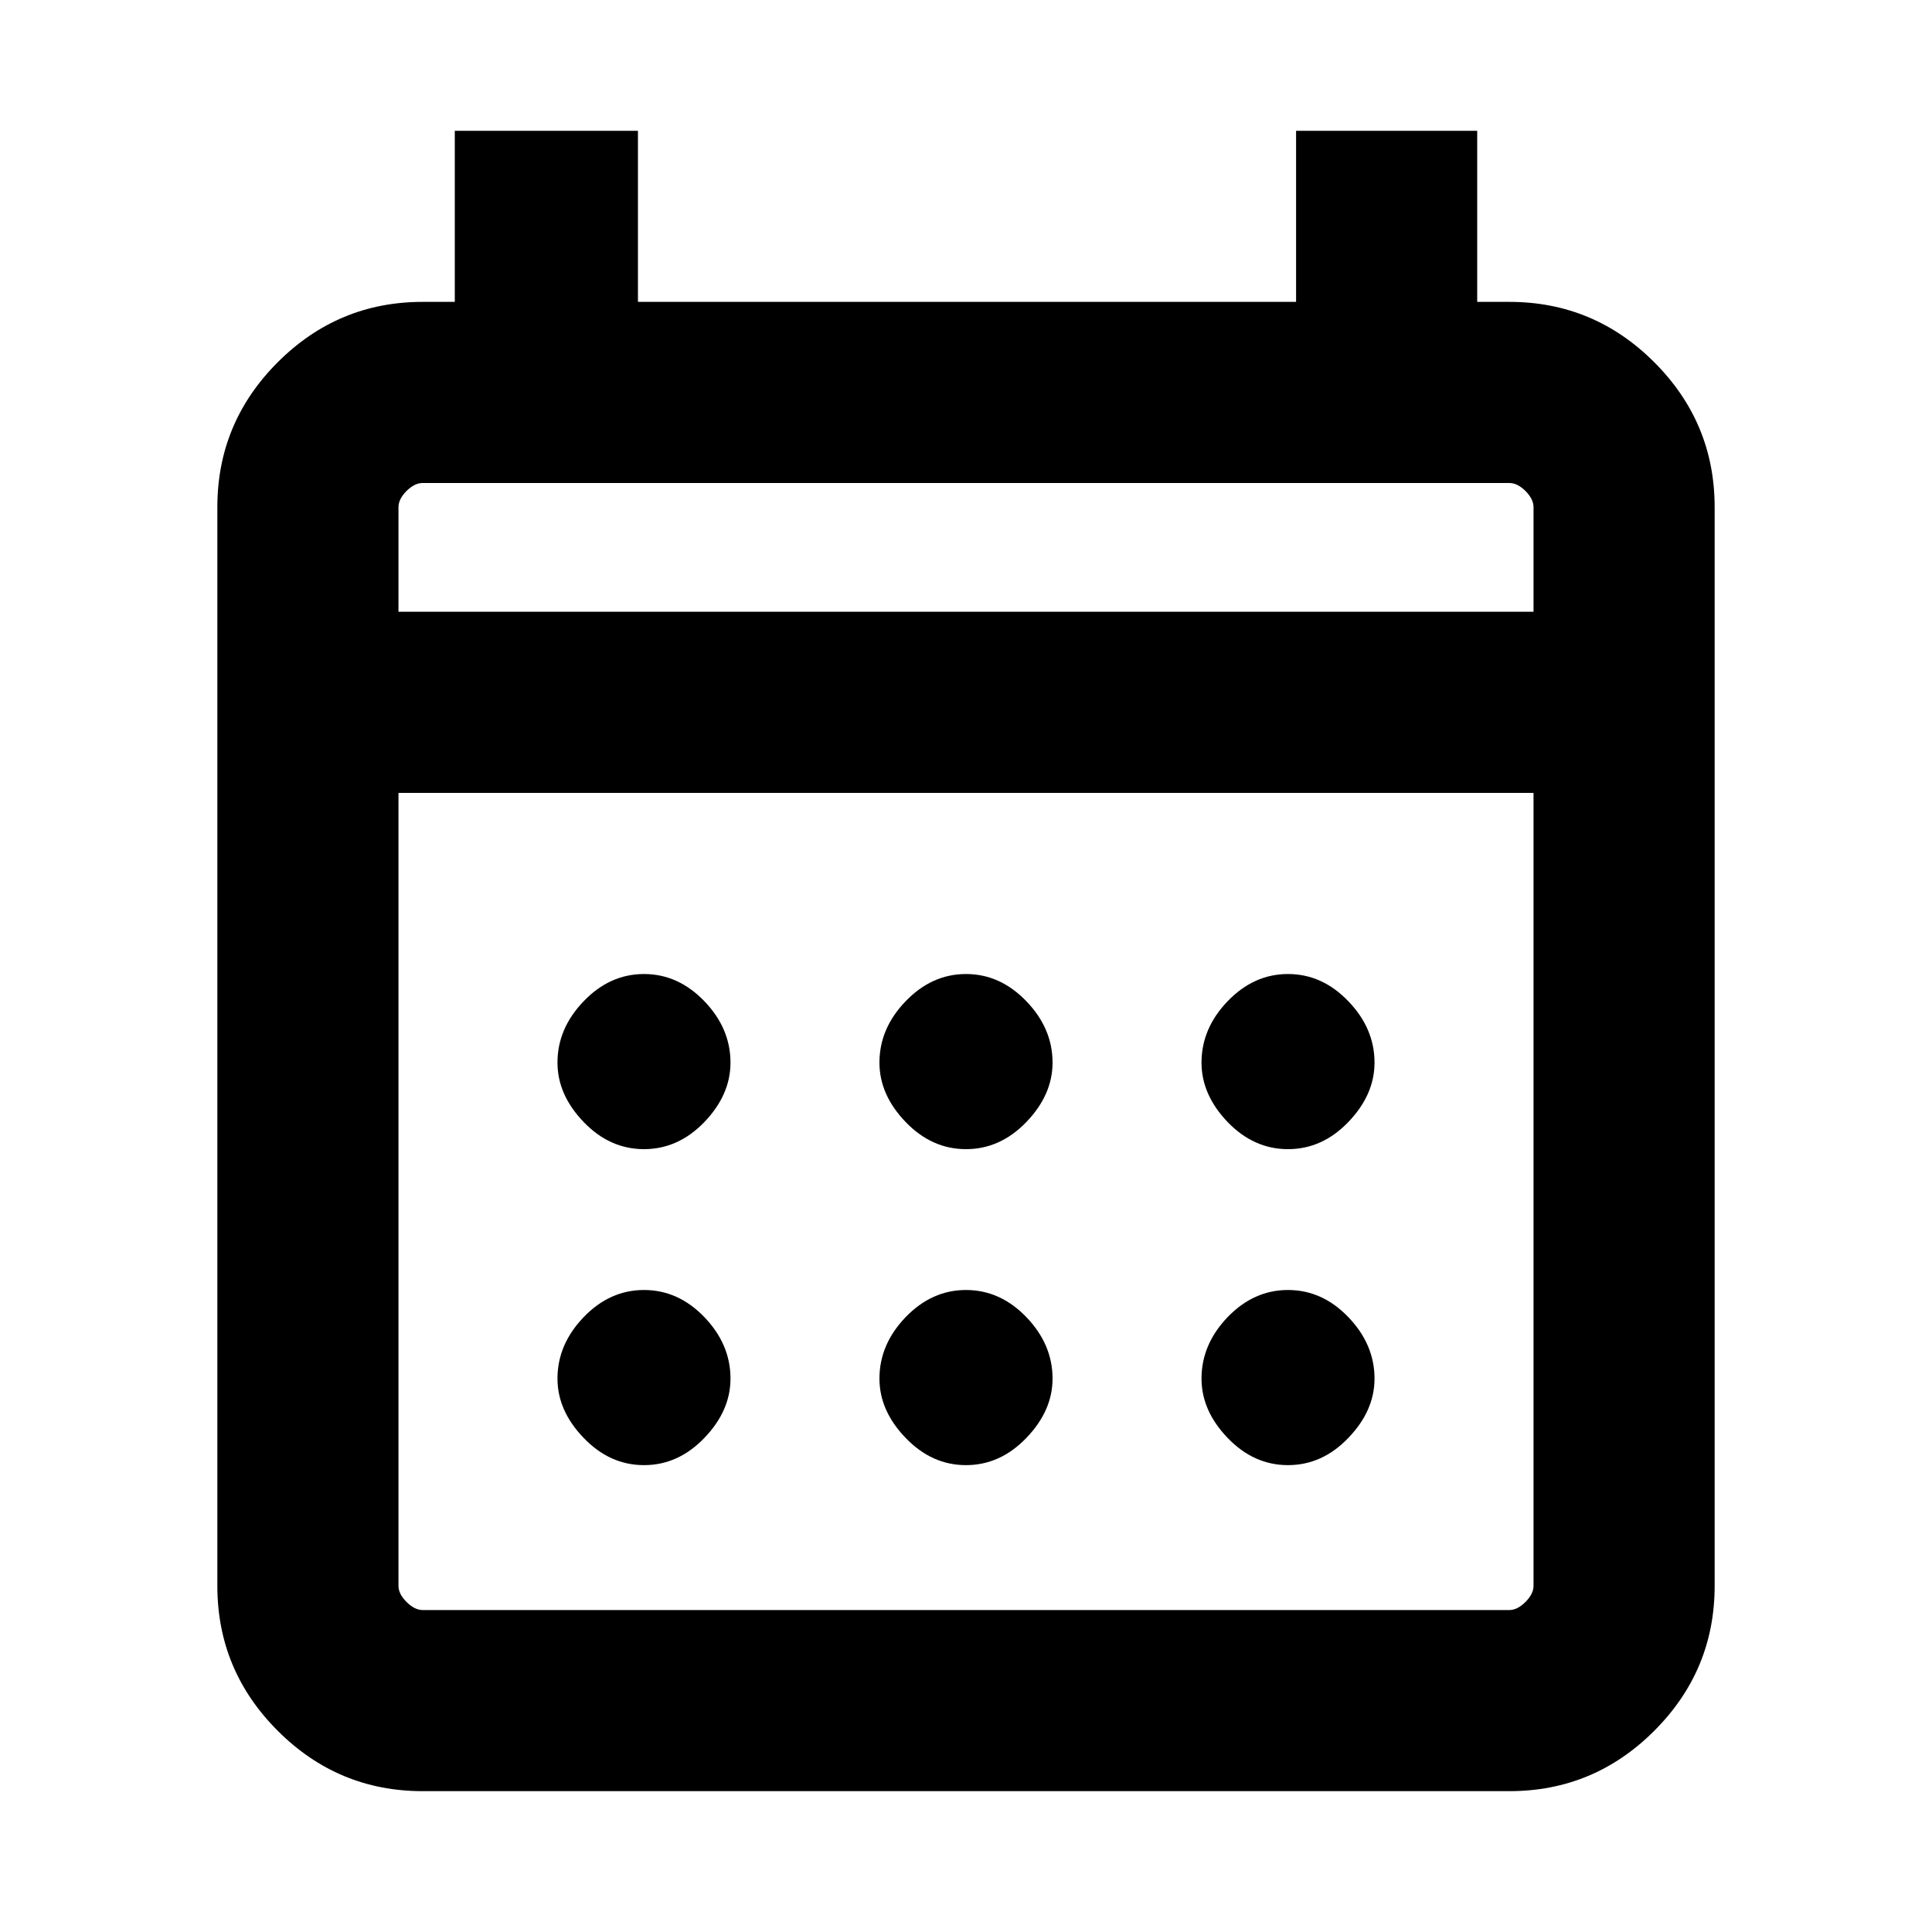 <svg xmlns="http://www.w3.org/2000/svg" height="20" width="20"><path d="M10 11.896Q9.646 11.896 9.375 11.615Q9.104 11.333 9.104 11Q9.104 10.646 9.375 10.365Q9.646 10.083 10 10.083Q10.354 10.083 10.625 10.365Q10.896 10.646 10.896 11Q10.896 11.333 10.625 11.615Q10.354 11.896 10 11.896ZM6.667 11.896Q6.312 11.896 6.042 11.615Q5.771 11.333 5.771 11Q5.771 10.646 6.042 10.365Q6.312 10.083 6.667 10.083Q7.021 10.083 7.292 10.365Q7.562 10.646 7.562 11Q7.562 11.333 7.292 11.615Q7.021 11.896 6.667 11.896ZM13.333 11.896Q12.979 11.896 12.708 11.615Q12.438 11.333 12.438 11Q12.438 10.646 12.708 10.365Q12.979 10.083 13.333 10.083Q13.688 10.083 13.958 10.365Q14.229 10.646 14.229 11Q14.229 11.333 13.958 11.615Q13.688 11.896 13.333 11.896ZM10 15.167Q9.646 15.167 9.375 14.885Q9.104 14.604 9.104 14.271Q9.104 13.917 9.375 13.635Q9.646 13.354 10 13.354Q10.354 13.354 10.625 13.635Q10.896 13.917 10.896 14.271Q10.896 14.604 10.625 14.885Q10.354 15.167 10 15.167ZM6.667 15.167Q6.312 15.167 6.042 14.885Q5.771 14.604 5.771 14.271Q5.771 13.917 6.042 13.635Q6.312 13.354 6.667 13.354Q7.021 13.354 7.292 13.635Q7.562 13.917 7.562 14.271Q7.562 14.604 7.292 14.885Q7.021 15.167 6.667 15.167ZM13.333 15.167Q12.979 15.167 12.708 14.885Q12.438 14.604 12.438 14.271Q12.438 13.917 12.708 13.635Q12.979 13.354 13.333 13.354Q13.688 13.354 13.958 13.635Q14.229 13.917 14.229 14.271Q14.229 14.604 13.958 14.885Q13.688 15.167 13.333 15.167ZM4.375 18.542Q3.5 18.542 2.875 17.917Q2.25 17.292 2.25 16.417V5.25Q2.25 4.375 2.875 3.75Q3.5 3.125 4.375 3.125H4.708V1.354H6.604V3.125H13.417V1.354H15.292V3.125H15.625Q16.5 3.125 17.125 3.75Q17.75 4.375 17.75 5.25V16.417Q17.75 17.292 17.125 17.917Q16.5 18.542 15.625 18.542ZM4.375 16.667H15.625Q15.708 16.667 15.792 16.583Q15.875 16.5 15.875 16.417V8.208H4.125V16.417Q4.125 16.5 4.208 16.583Q4.292 16.667 4.375 16.667ZM4.125 6.333H15.875V5.25Q15.875 5.167 15.792 5.083Q15.708 5 15.625 5H4.375Q4.292 5 4.208 5.083Q4.125 5.167 4.125 5.25ZM4.125 6.333V5.25Q4.125 5.146 4.125 5.073Q4.125 5 4.125 5Q4.125 5 4.125 5.073Q4.125 5.146 4.125 5.25V6.333Z"/></svg>